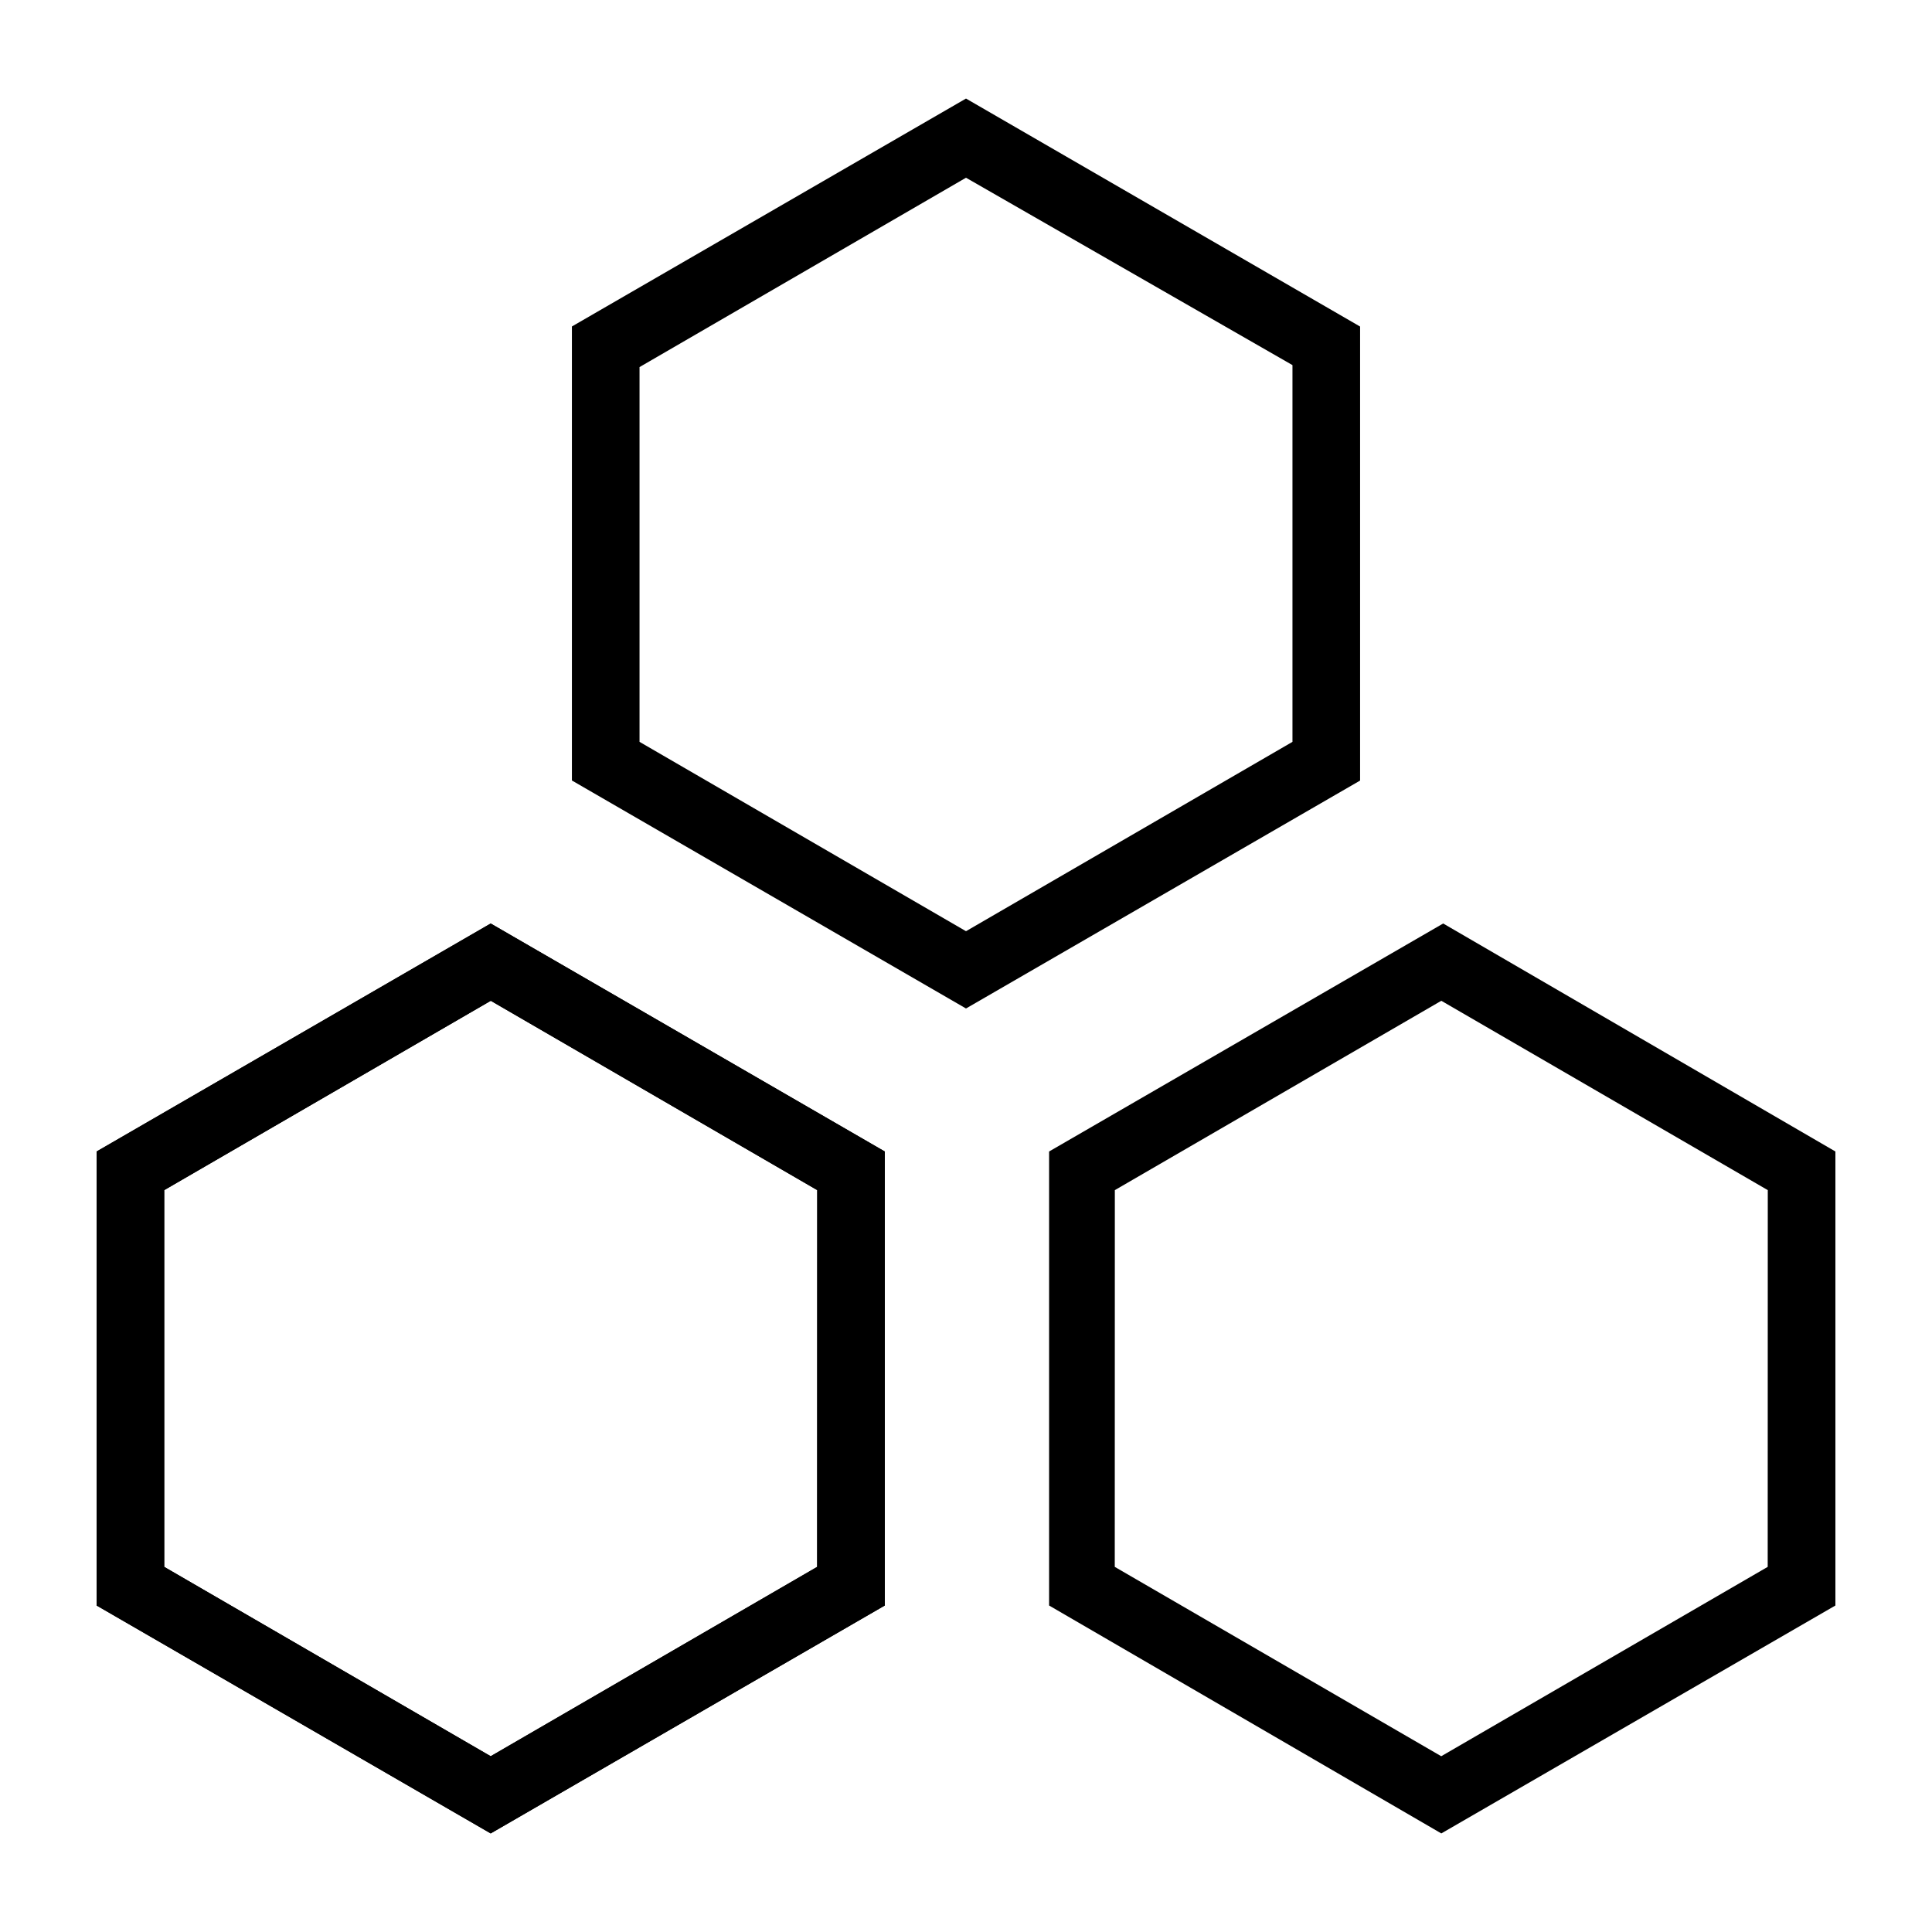 <?xml version="1.0" encoding="UTF-8"?>
<svg width="100pt" height="100pt" version="1.1" viewBox="0 0 100 100" xmlns="http://www.w3.org/2000/svg">
 <g>
  <path d="m74.602 94.898-20.301-11.797v-23.5l20.398-11.801 20.301 11.801v23.5zm-16.902-13.797 16.898 9.801 16.898-9.801 0.004-19.5-16.898-9.801-16.898 9.801z"/>
  <path d="m25.398 94.898-20.398-11.797v-23.5l20.398-11.801 20.398 11.801v23.5zm-16.898-13.797 16.898 9.801 16.898-9.801 0.004-19.5-16.898-9.801-16.902 9.801z"/>
  <path d="m50 52.199-20.398-11.801v-23.5l20.398-11.797 20.398 11.801v23.5zm-16.898-13.801 16.898 9.801 16.898-9.801v-19.5l-16.898-9.699-16.898 9.801z"/>
  <path d="m25.398 94.898-20.398-11.797v-23.5l20.398-11.801 20.398 11.801v23.5zm-16.898-13.797 16.898 9.801 16.898-9.801 0.004-19.5-16.898-9.801-16.902 9.801z"/>
 </g>
</svg>
